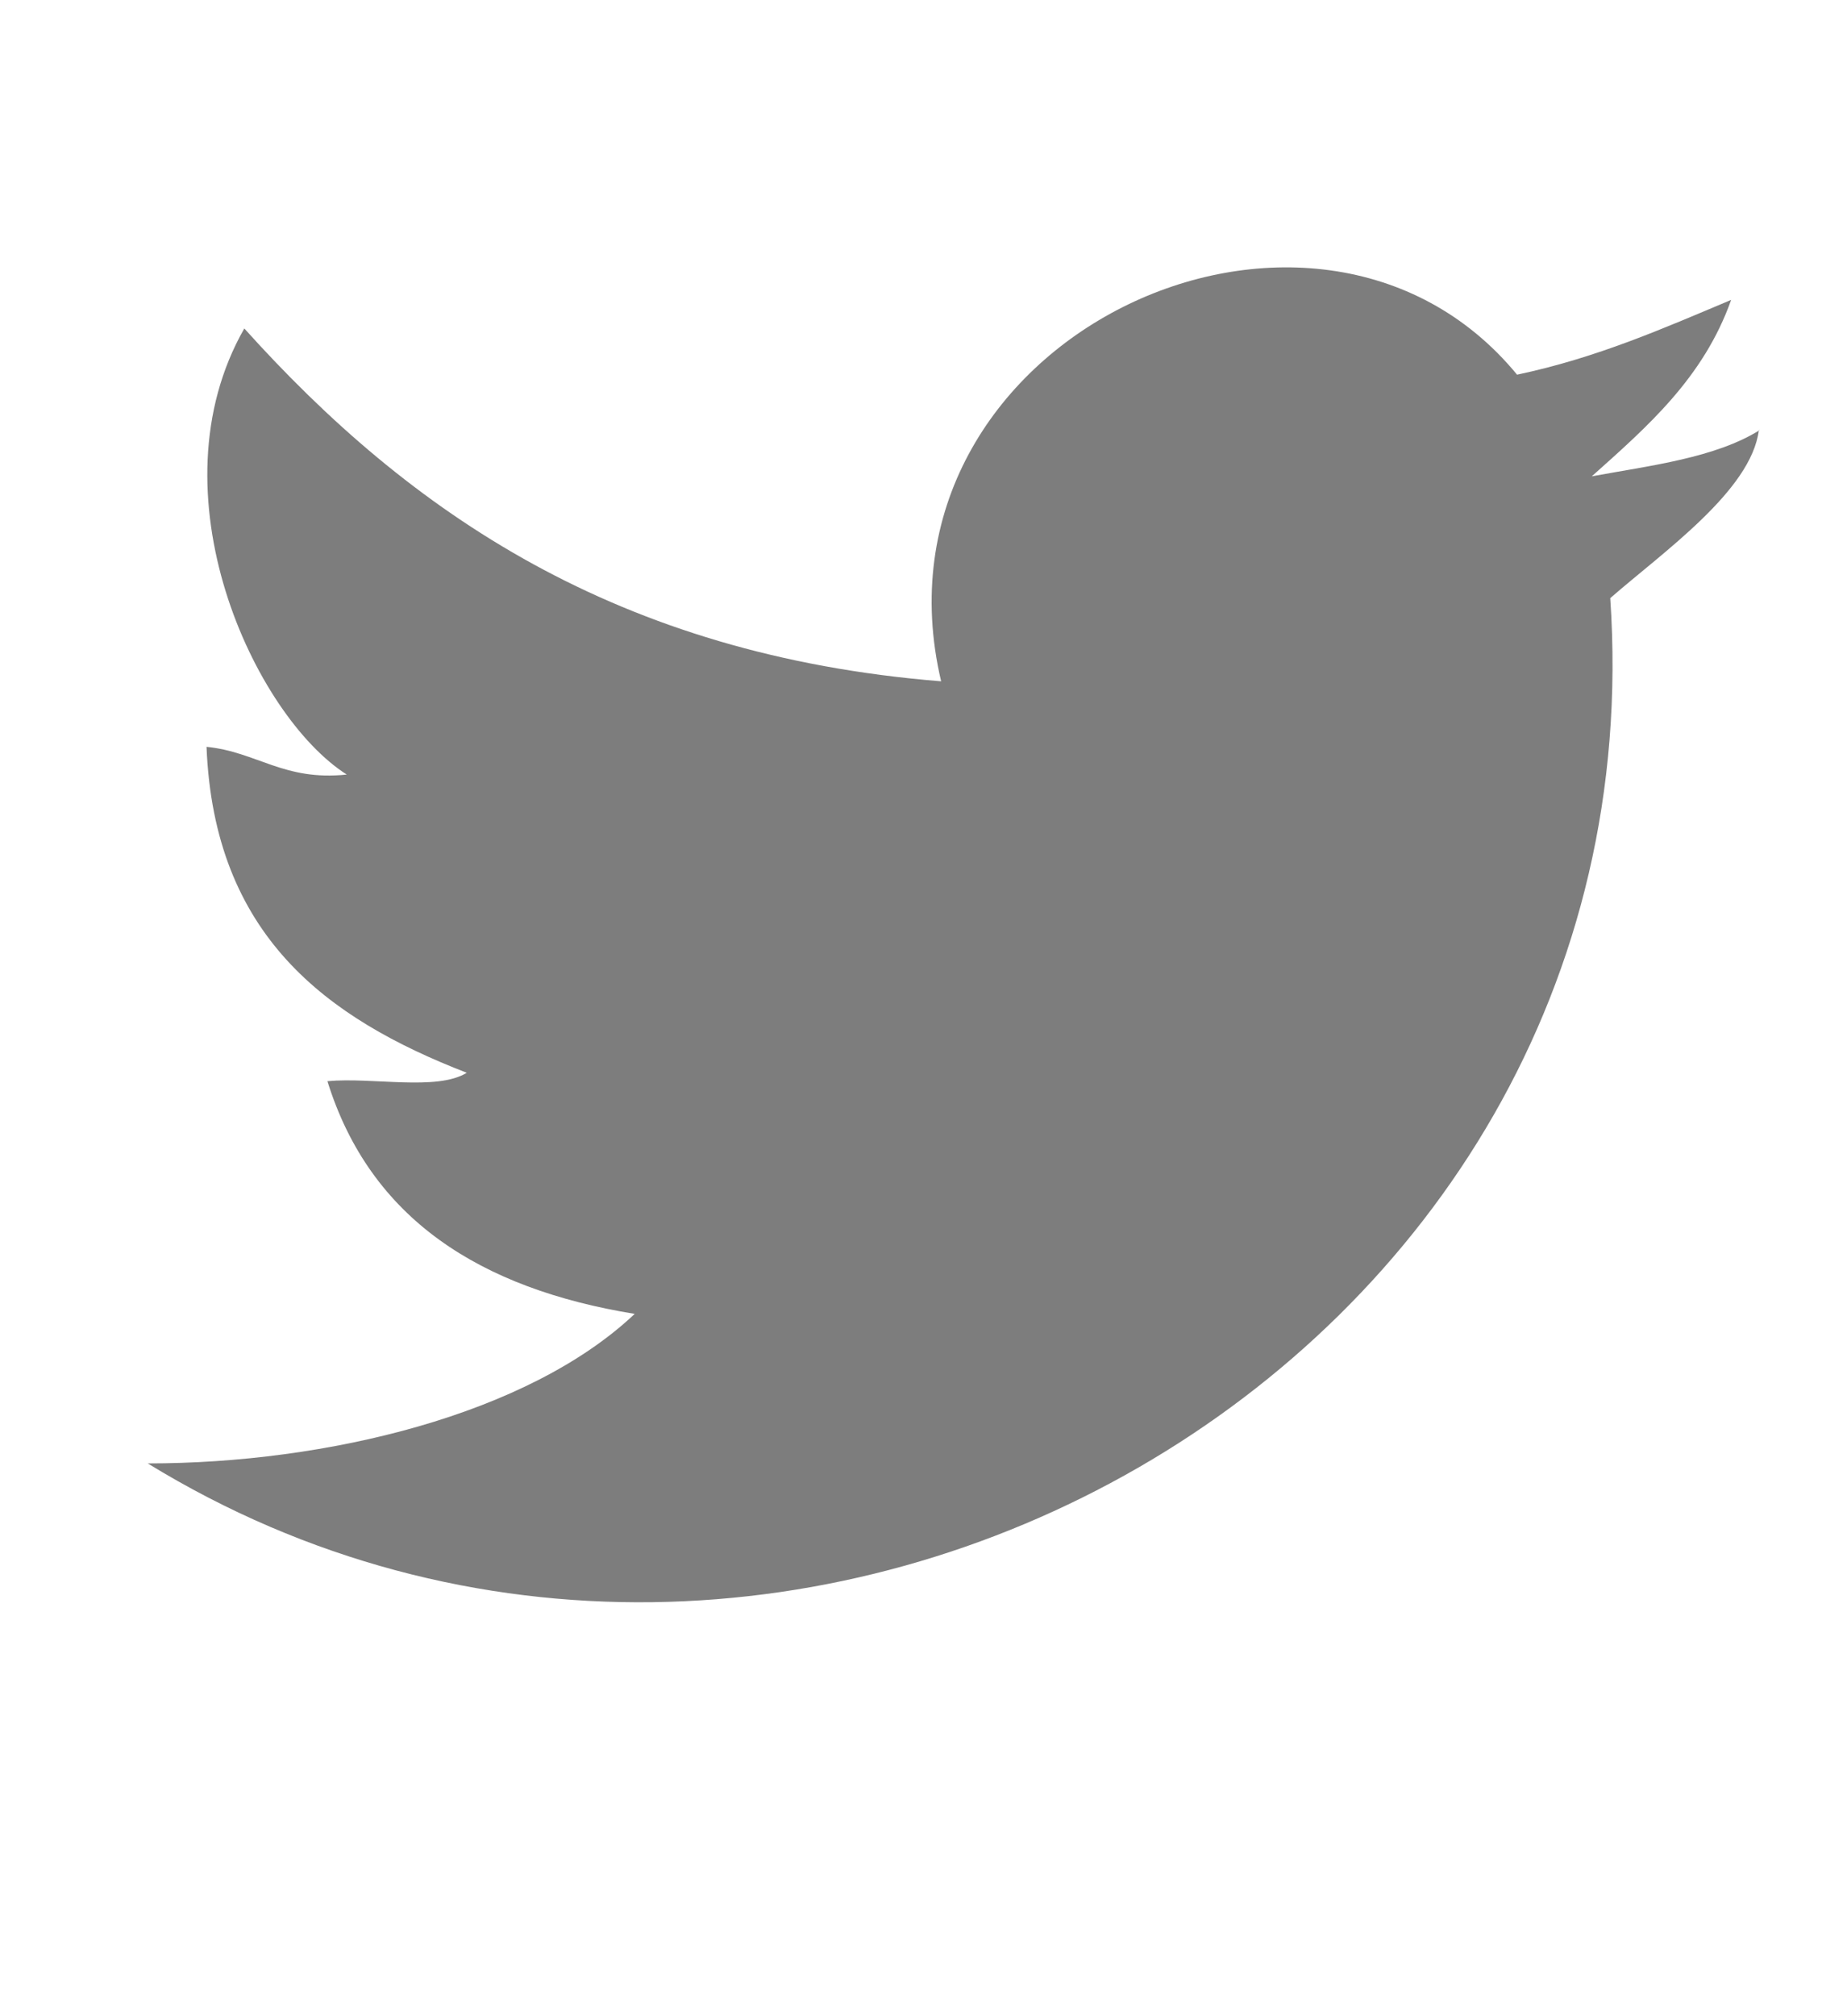 <svg xmlns="http://www.w3.org/2000/svg" xmlns:xlink="http://www.w3.org/1999/xlink" width="22" height="24" viewBox="0 0 22 24"><defs><path id="eg91a" d="M989.95 2183.12c-.09.72-1.14 1.45-1.77 2 .63 9.21-9.82 14.96-17.42 10.3 2.13 0 4.53-.58 5.8-1.78-1.84-.3-3.15-1.13-3.66-2.77.54-.05 1.3.12 1.66-.1-1.68-.65-3.01-1.64-3.1-3.88.6.06.92.41 1.67.33-1.1-.7-2.34-3.35-1.22-5.31 1.97 2.19 4.44 3.89 8.3 4.2-.96-4.07 4.44-6.59 6.86-3.65.95-.2 1.74-.55 2.55-.89-.33.93-1 1.51-1.66 2.1.71-.13 1.47-.22 2-.55z"/></defs><g><g transform="translate(-969 -2178)"><use fill="#7d7d7d" xlink:href="#eg91a"/></g></g></svg>